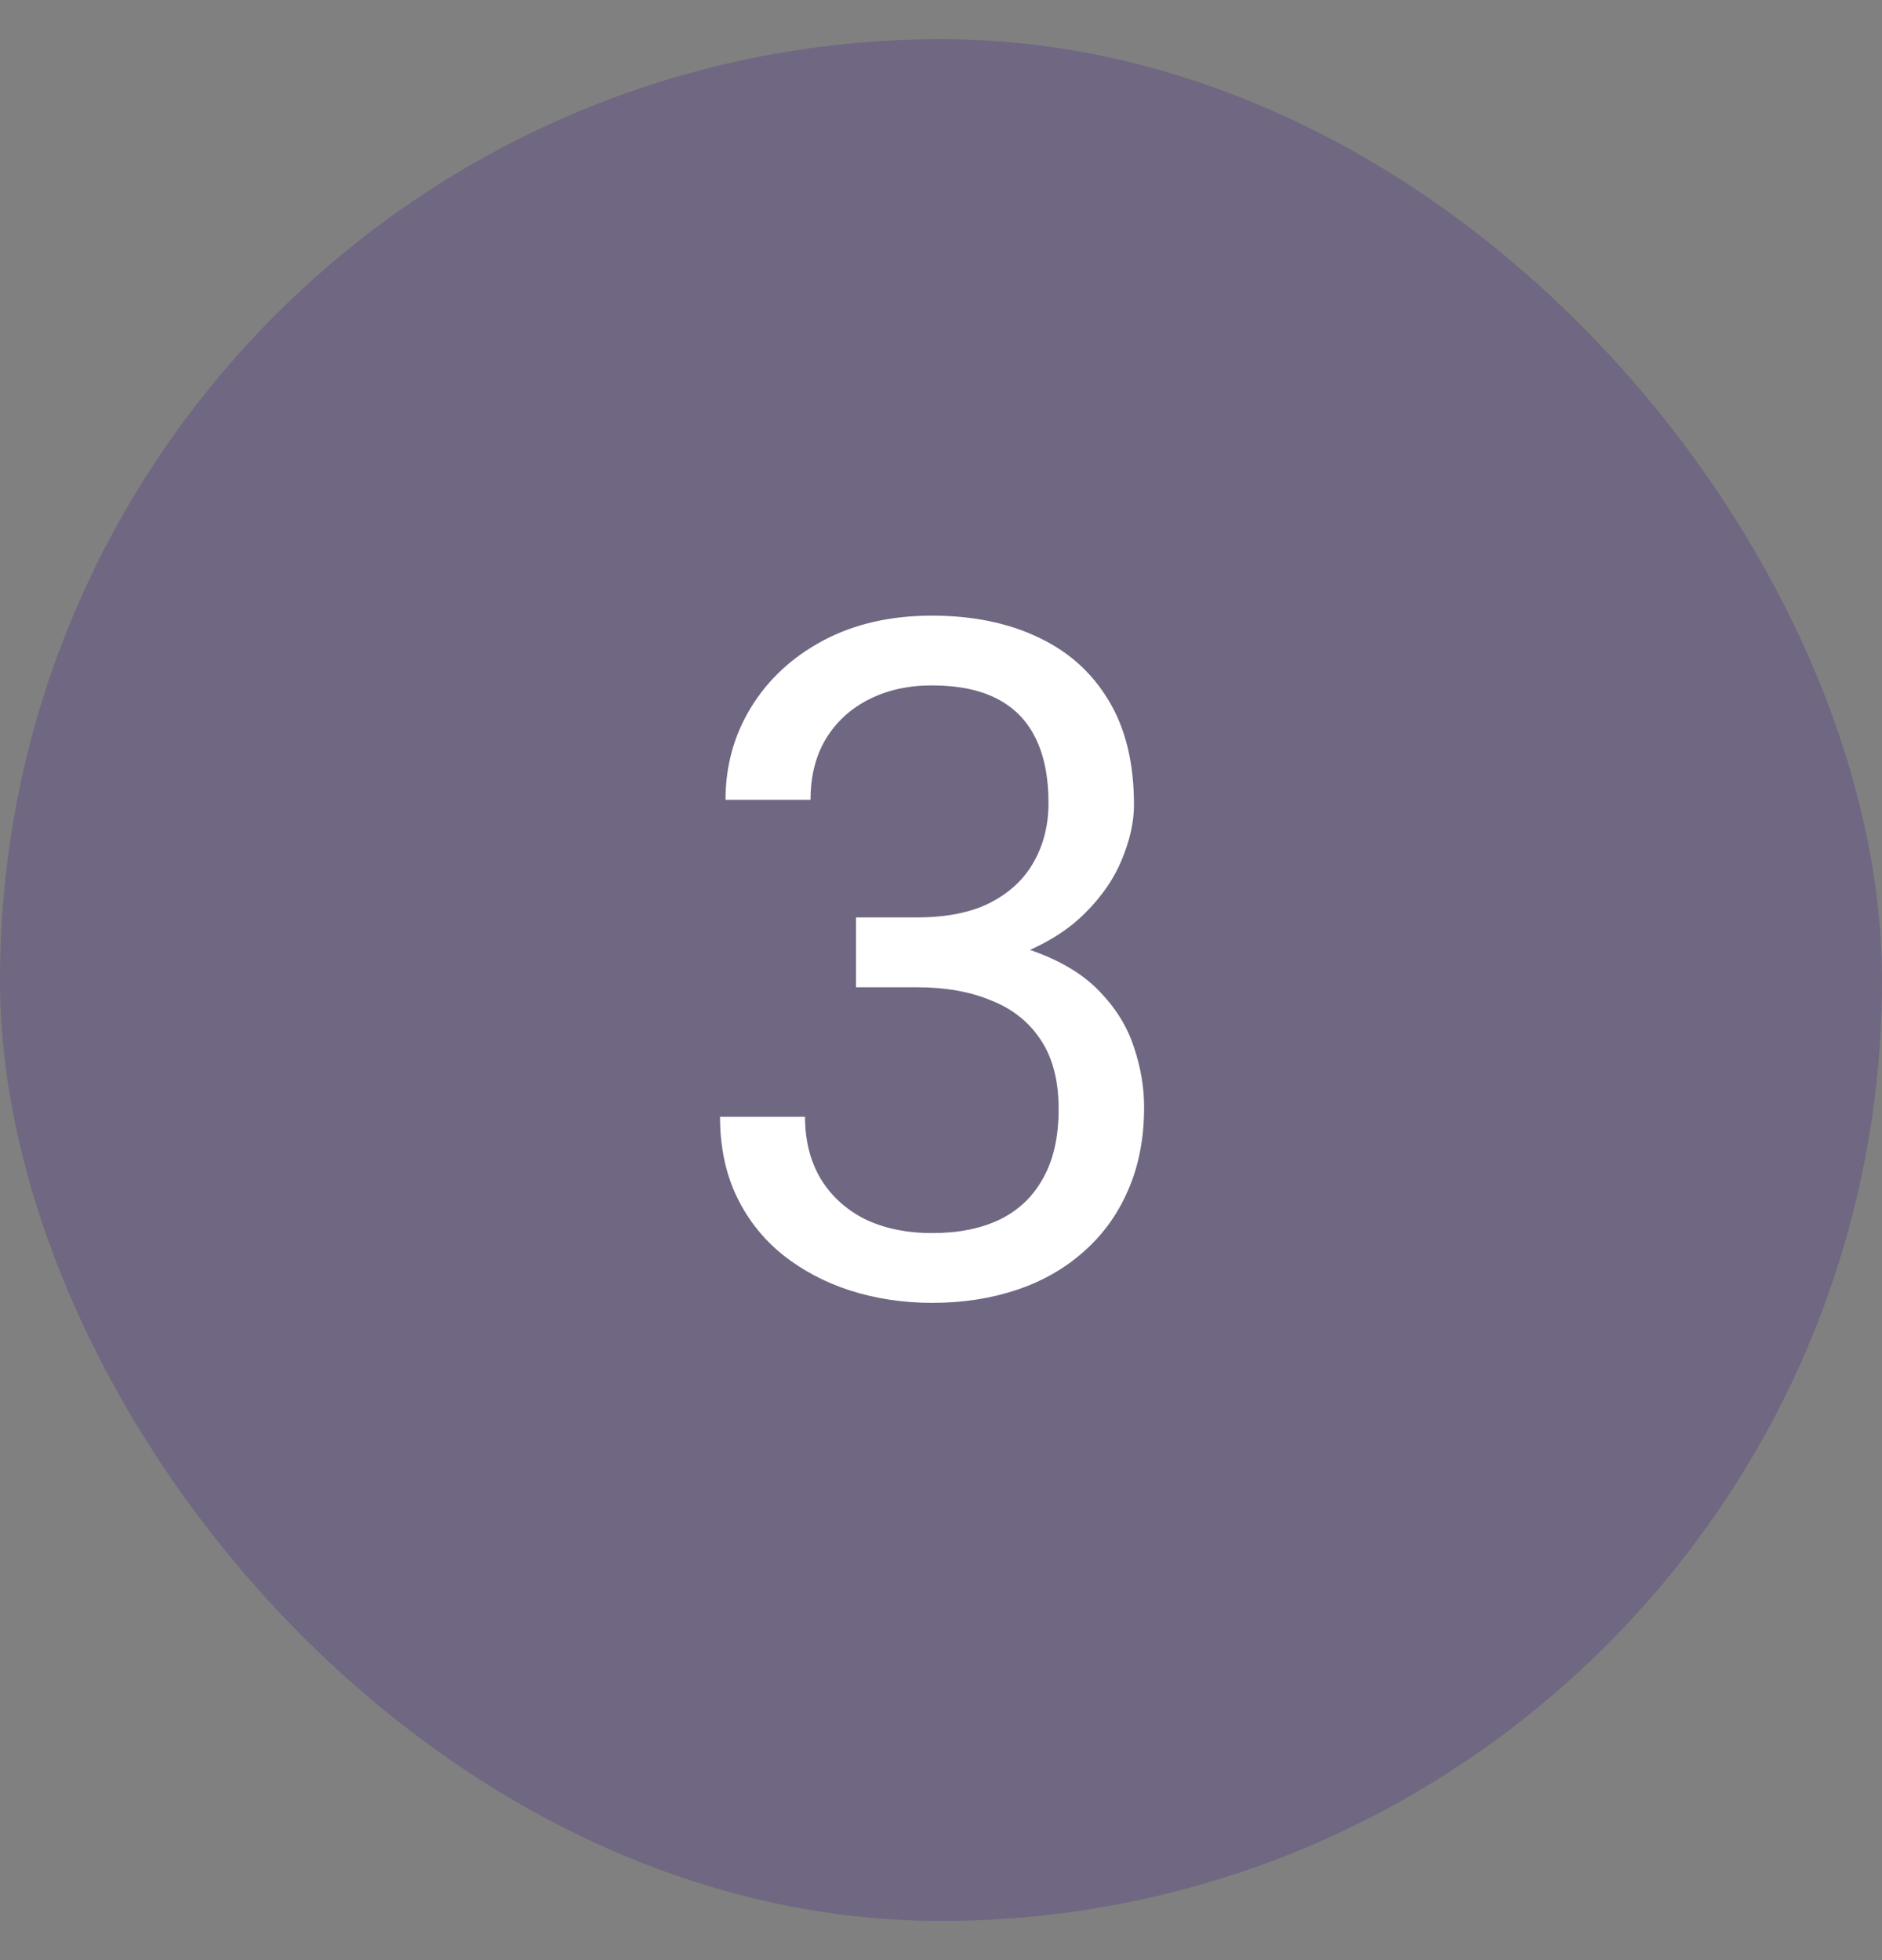 <svg width="24" height="25" viewBox="0 0 24 25" fill="none" xmlns="http://www.w3.org/2000/svg">
<rect x="0" y="0" width="24" height="25" fill="#808080" stroke="none"/>
<rect y="0.5" width="24" height="24" rx="12" fill="#4C2E88" fill-opacity="0.3"/>
<path d="M10.916 11.701H11.69C12.068 11.701 12.381 11.639 12.627 11.514C12.877 11.385 13.062 11.211 13.184 10.992C13.309 10.77 13.371 10.52 13.371 10.242C13.371 9.914 13.316 9.639 13.207 9.416C13.098 9.193 12.934 9.025 12.715 8.912C12.496 8.799 12.219 8.742 11.883 8.742C11.578 8.742 11.309 8.803 11.074 8.924C10.844 9.041 10.662 9.209 10.529 9.428C10.4 9.646 10.336 9.904 10.336 10.201H9.252C9.252 9.768 9.361 9.373 9.58 9.018C9.799 8.662 10.105 8.379 10.5 8.168C10.898 7.957 11.359 7.852 11.883 7.852C12.398 7.852 12.85 7.943 13.236 8.127C13.623 8.307 13.924 8.576 14.139 8.936C14.354 9.291 14.461 9.734 14.461 10.266C14.461 10.48 14.41 10.711 14.309 10.957C14.211 11.199 14.057 11.426 13.846 11.637C13.639 11.848 13.369 12.021 13.037 12.158C12.705 12.291 12.307 12.357 11.842 12.357H10.916V11.701ZM10.916 12.592V11.941H11.842C12.385 11.941 12.834 12.006 13.19 12.135C13.545 12.264 13.824 12.435 14.027 12.65C14.234 12.865 14.379 13.102 14.461 13.359C14.547 13.613 14.59 13.867 14.59 14.121C14.59 14.52 14.521 14.873 14.385 15.182C14.252 15.49 14.062 15.752 13.816 15.967C13.574 16.182 13.289 16.344 12.961 16.453C12.633 16.562 12.275 16.617 11.889 16.617C11.518 16.617 11.168 16.564 10.84 16.459C10.516 16.354 10.229 16.201 9.979 16.002C9.729 15.799 9.533 15.551 9.393 15.258C9.252 14.961 9.182 14.623 9.182 14.244H10.266C10.266 14.541 10.33 14.801 10.459 15.023C10.592 15.246 10.779 15.42 11.021 15.545C11.268 15.666 11.557 15.727 11.889 15.727C12.221 15.727 12.506 15.67 12.744 15.557C12.986 15.44 13.172 15.264 13.301 15.029C13.434 14.795 13.5 14.5 13.5 14.145C13.5 13.789 13.426 13.498 13.277 13.271C13.129 13.041 12.918 12.871 12.645 12.762C12.375 12.648 12.057 12.592 11.69 12.592H10.916Z" fill="white"/>
</svg>
